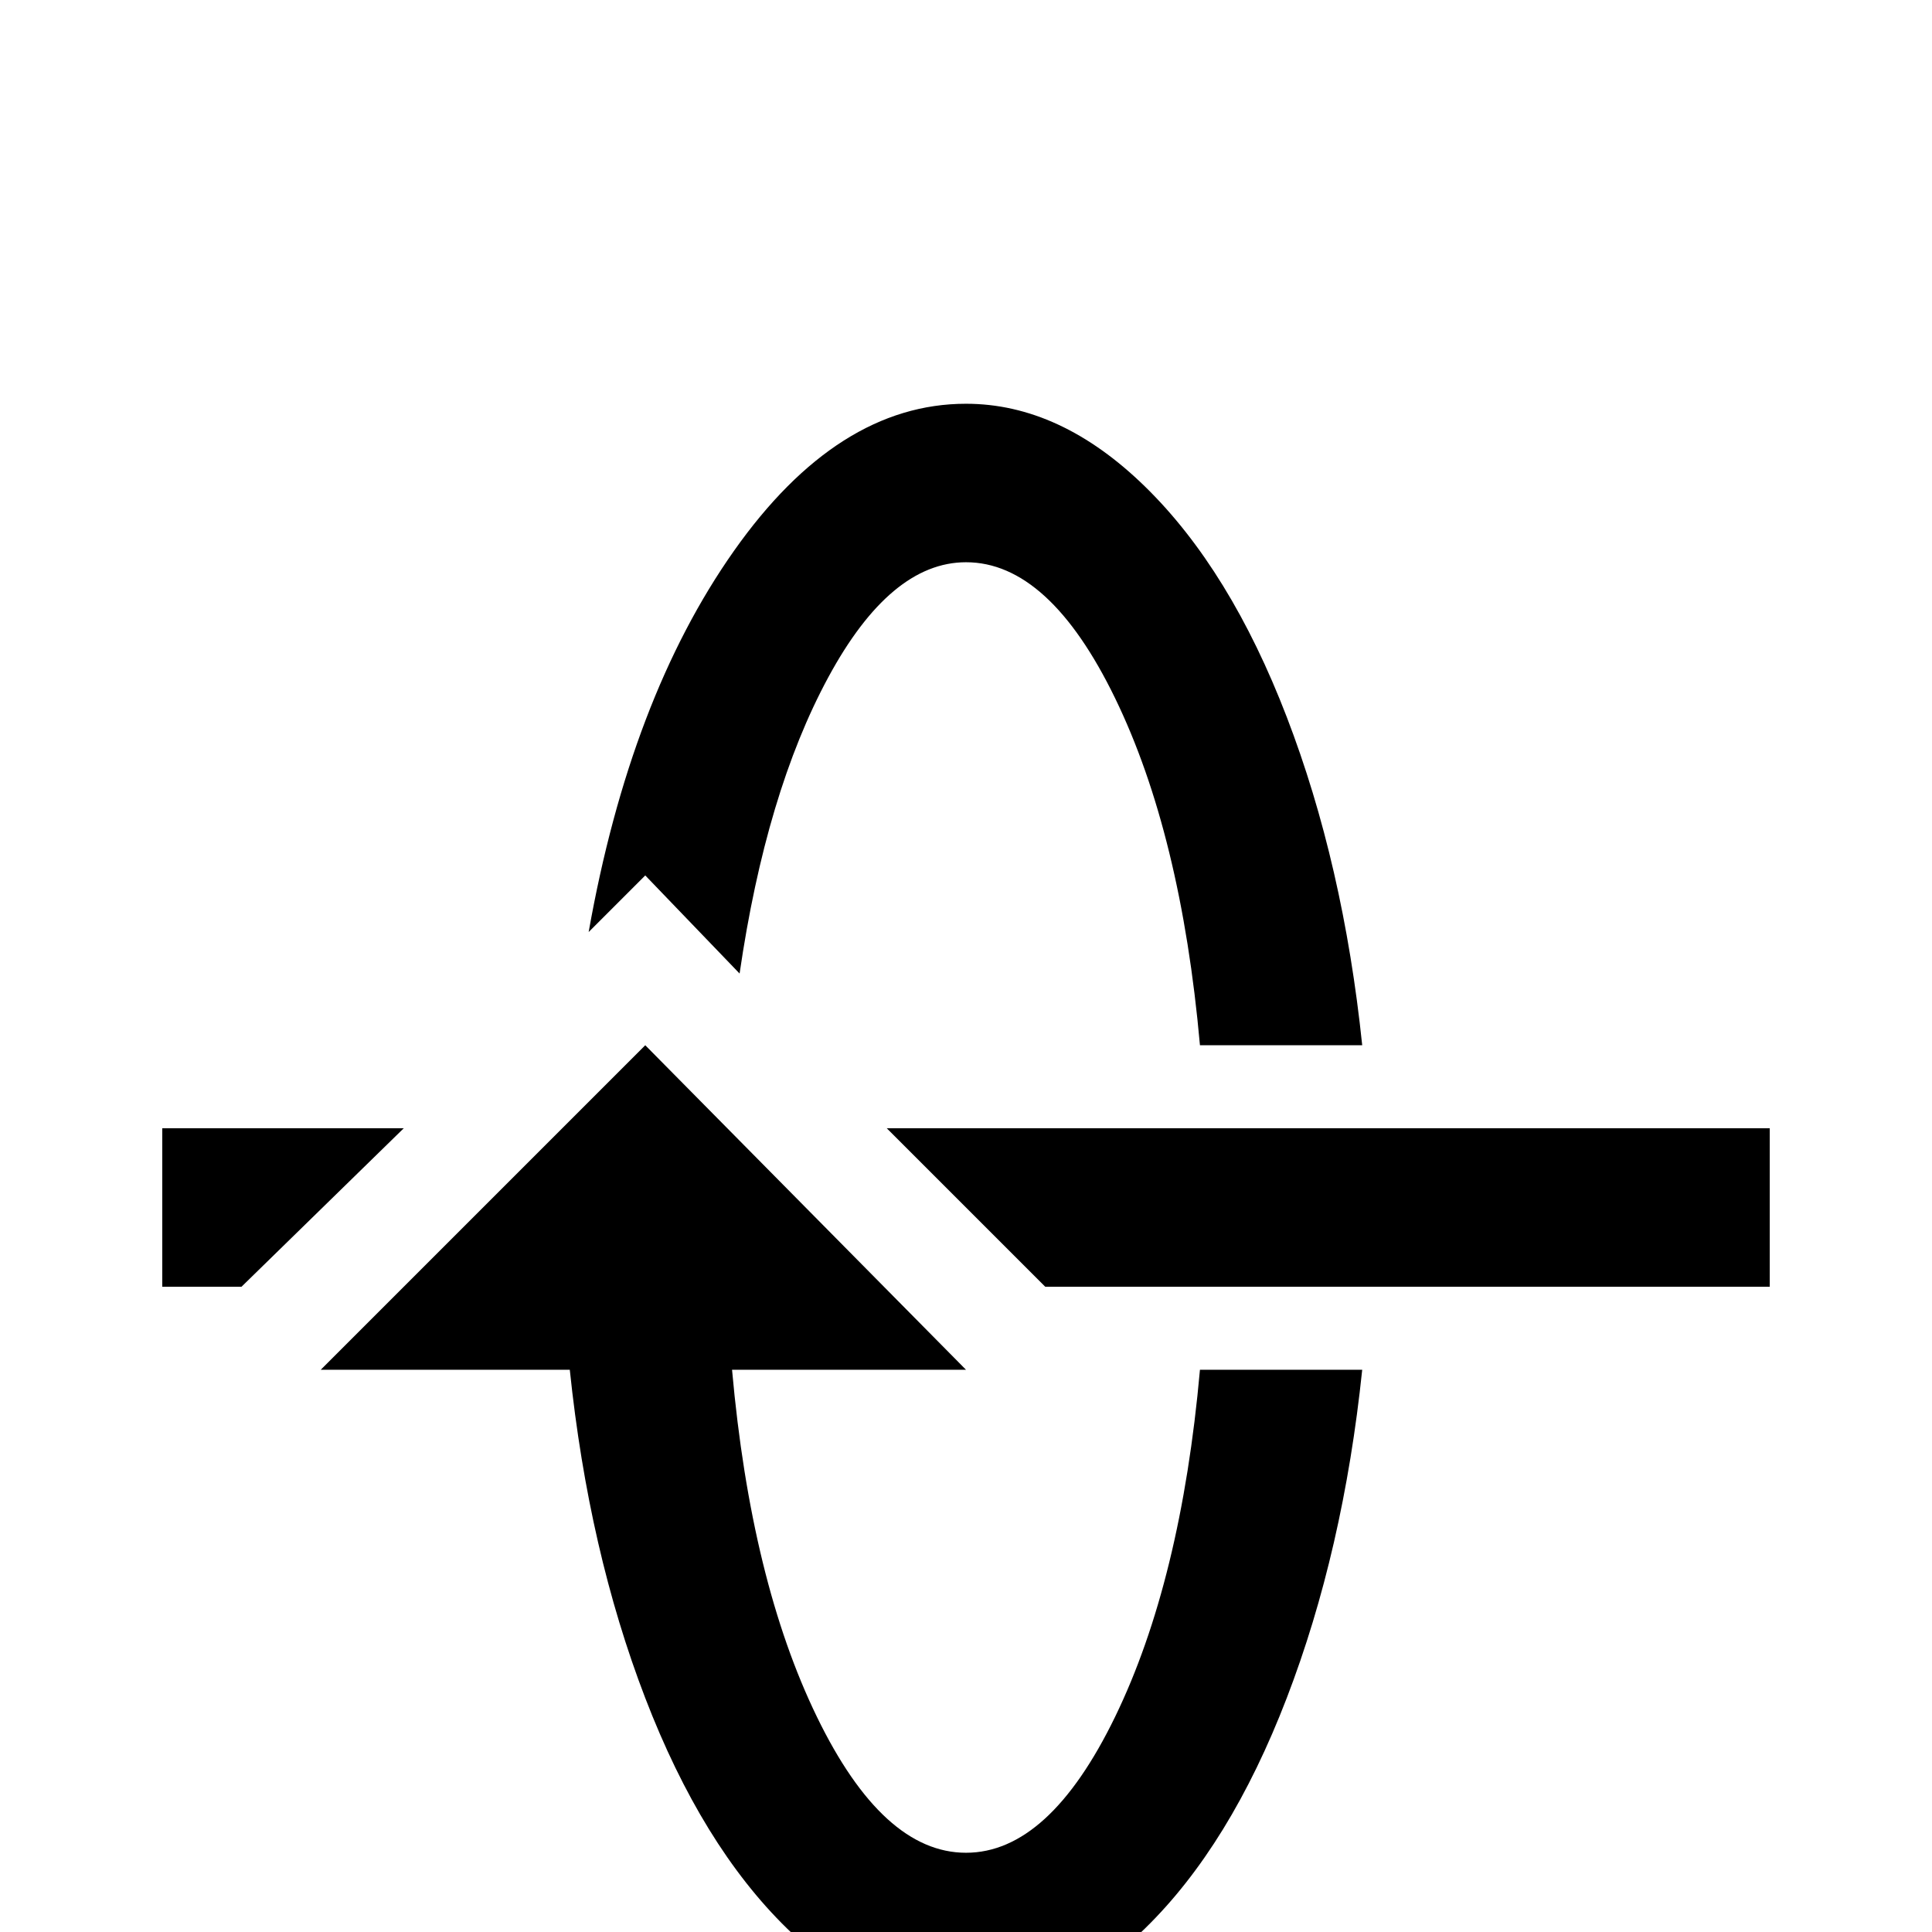 <svg xmlns="http://www.w3.org/2000/svg" viewBox="0 -512 512 512">
	<path fill="#000000" d="M256 -149L171 -235L85 -149H151Q156 -101 171 -62Q186 -23 208.5 -1Q231 21 256 21Q281 21 303.5 -1Q326 -23 341 -62Q356 -101 361 -149H318Q313 -93 295.5 -57Q278 -21 256 -21Q234 -21 216.5 -57Q199 -93 194 -149ZM256 -363Q278 -363 295.5 -327Q313 -291 318 -235H361Q356 -283 341 -322Q326 -361 303.5 -383Q281 -405 256 -405Q222 -405 194.5 -366Q167 -327 156 -265L171 -280L196 -254Q203 -302 219.5 -332.5Q236 -363 256 -363ZM469 -171V-213H235L277 -171ZM43 -171H64L107 -213H43Z"/>
</svg>